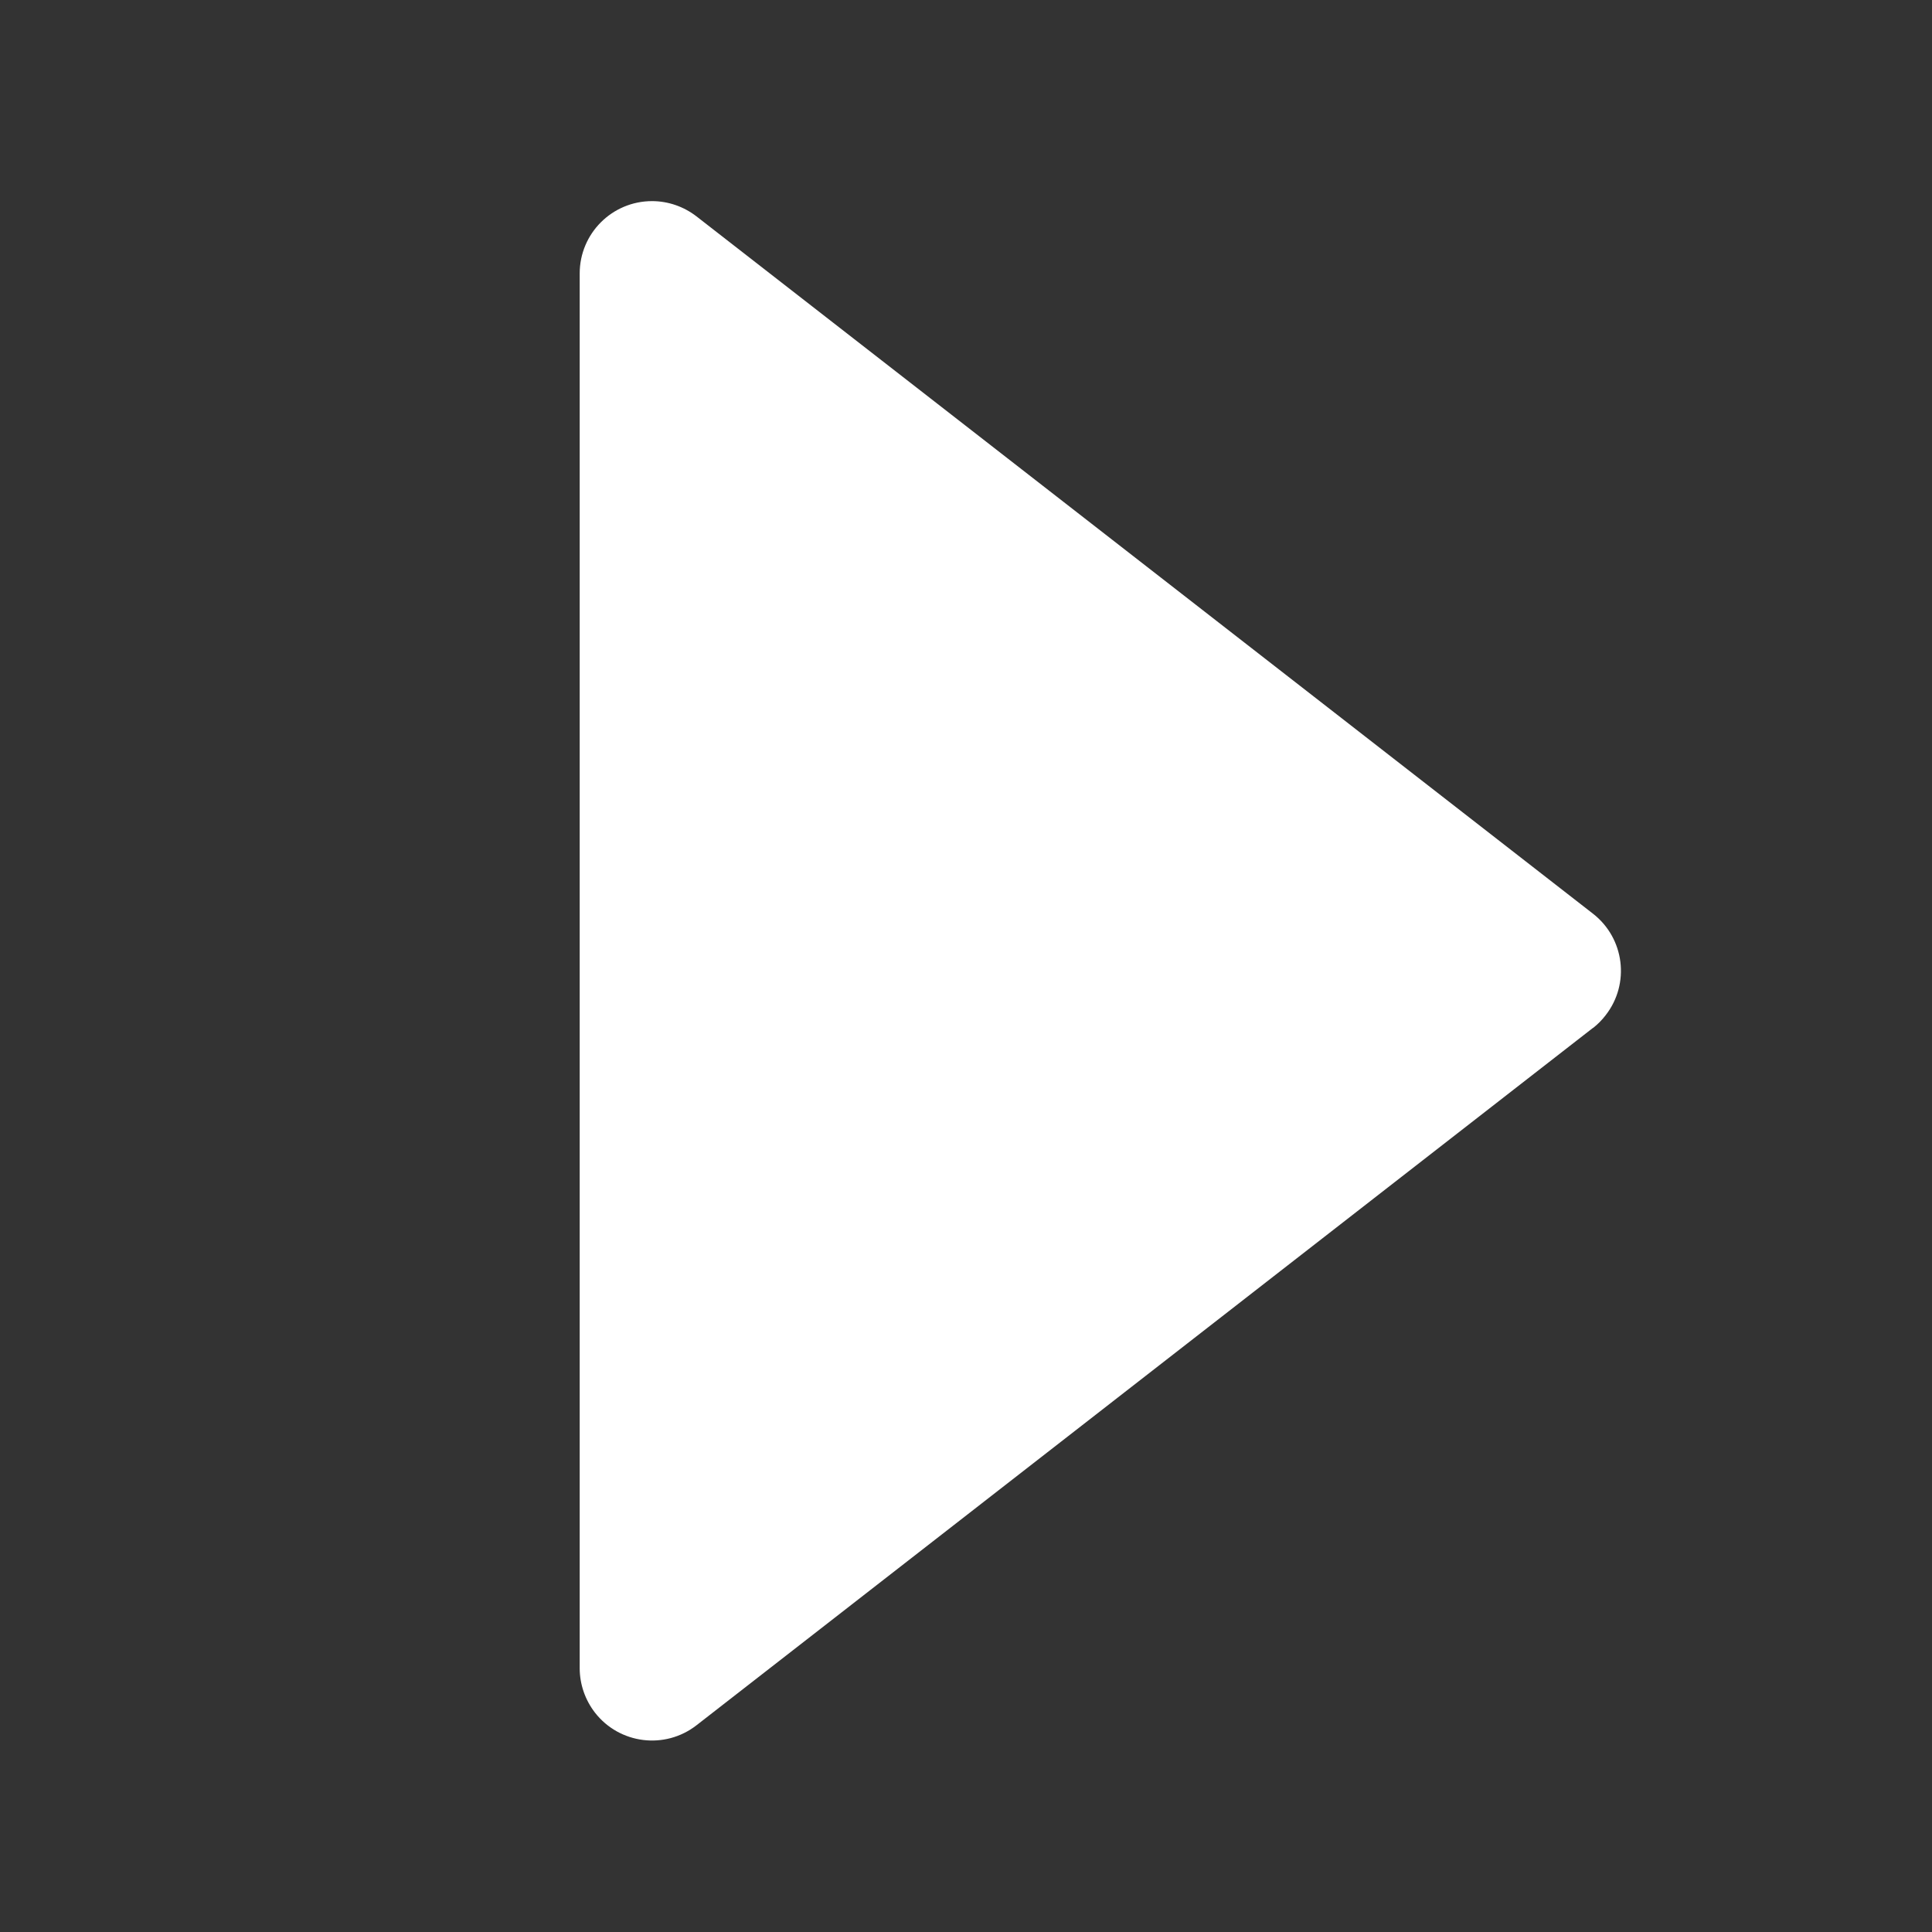<svg xmlns="http://www.w3.org/2000/svg" width="20" height="20" viewBox="0 0 20 20">
    <rect x="0" y="0" width="20" height="20" fill="#333333" stroke="none"/>
    <path fill="#FFF" d="M16.49 10.641L7.21 17.86c-.327.254-.797.195-1.051-.131-.102-.132-.158-.294-.158-.46V2.831c0-.414.335-.749.749-.749.166 0 .328.056.46.158l9.281 7.219c.326.254.385.724.131 1.05-.038.05-.082.094-.13.132z"/>
</svg>
